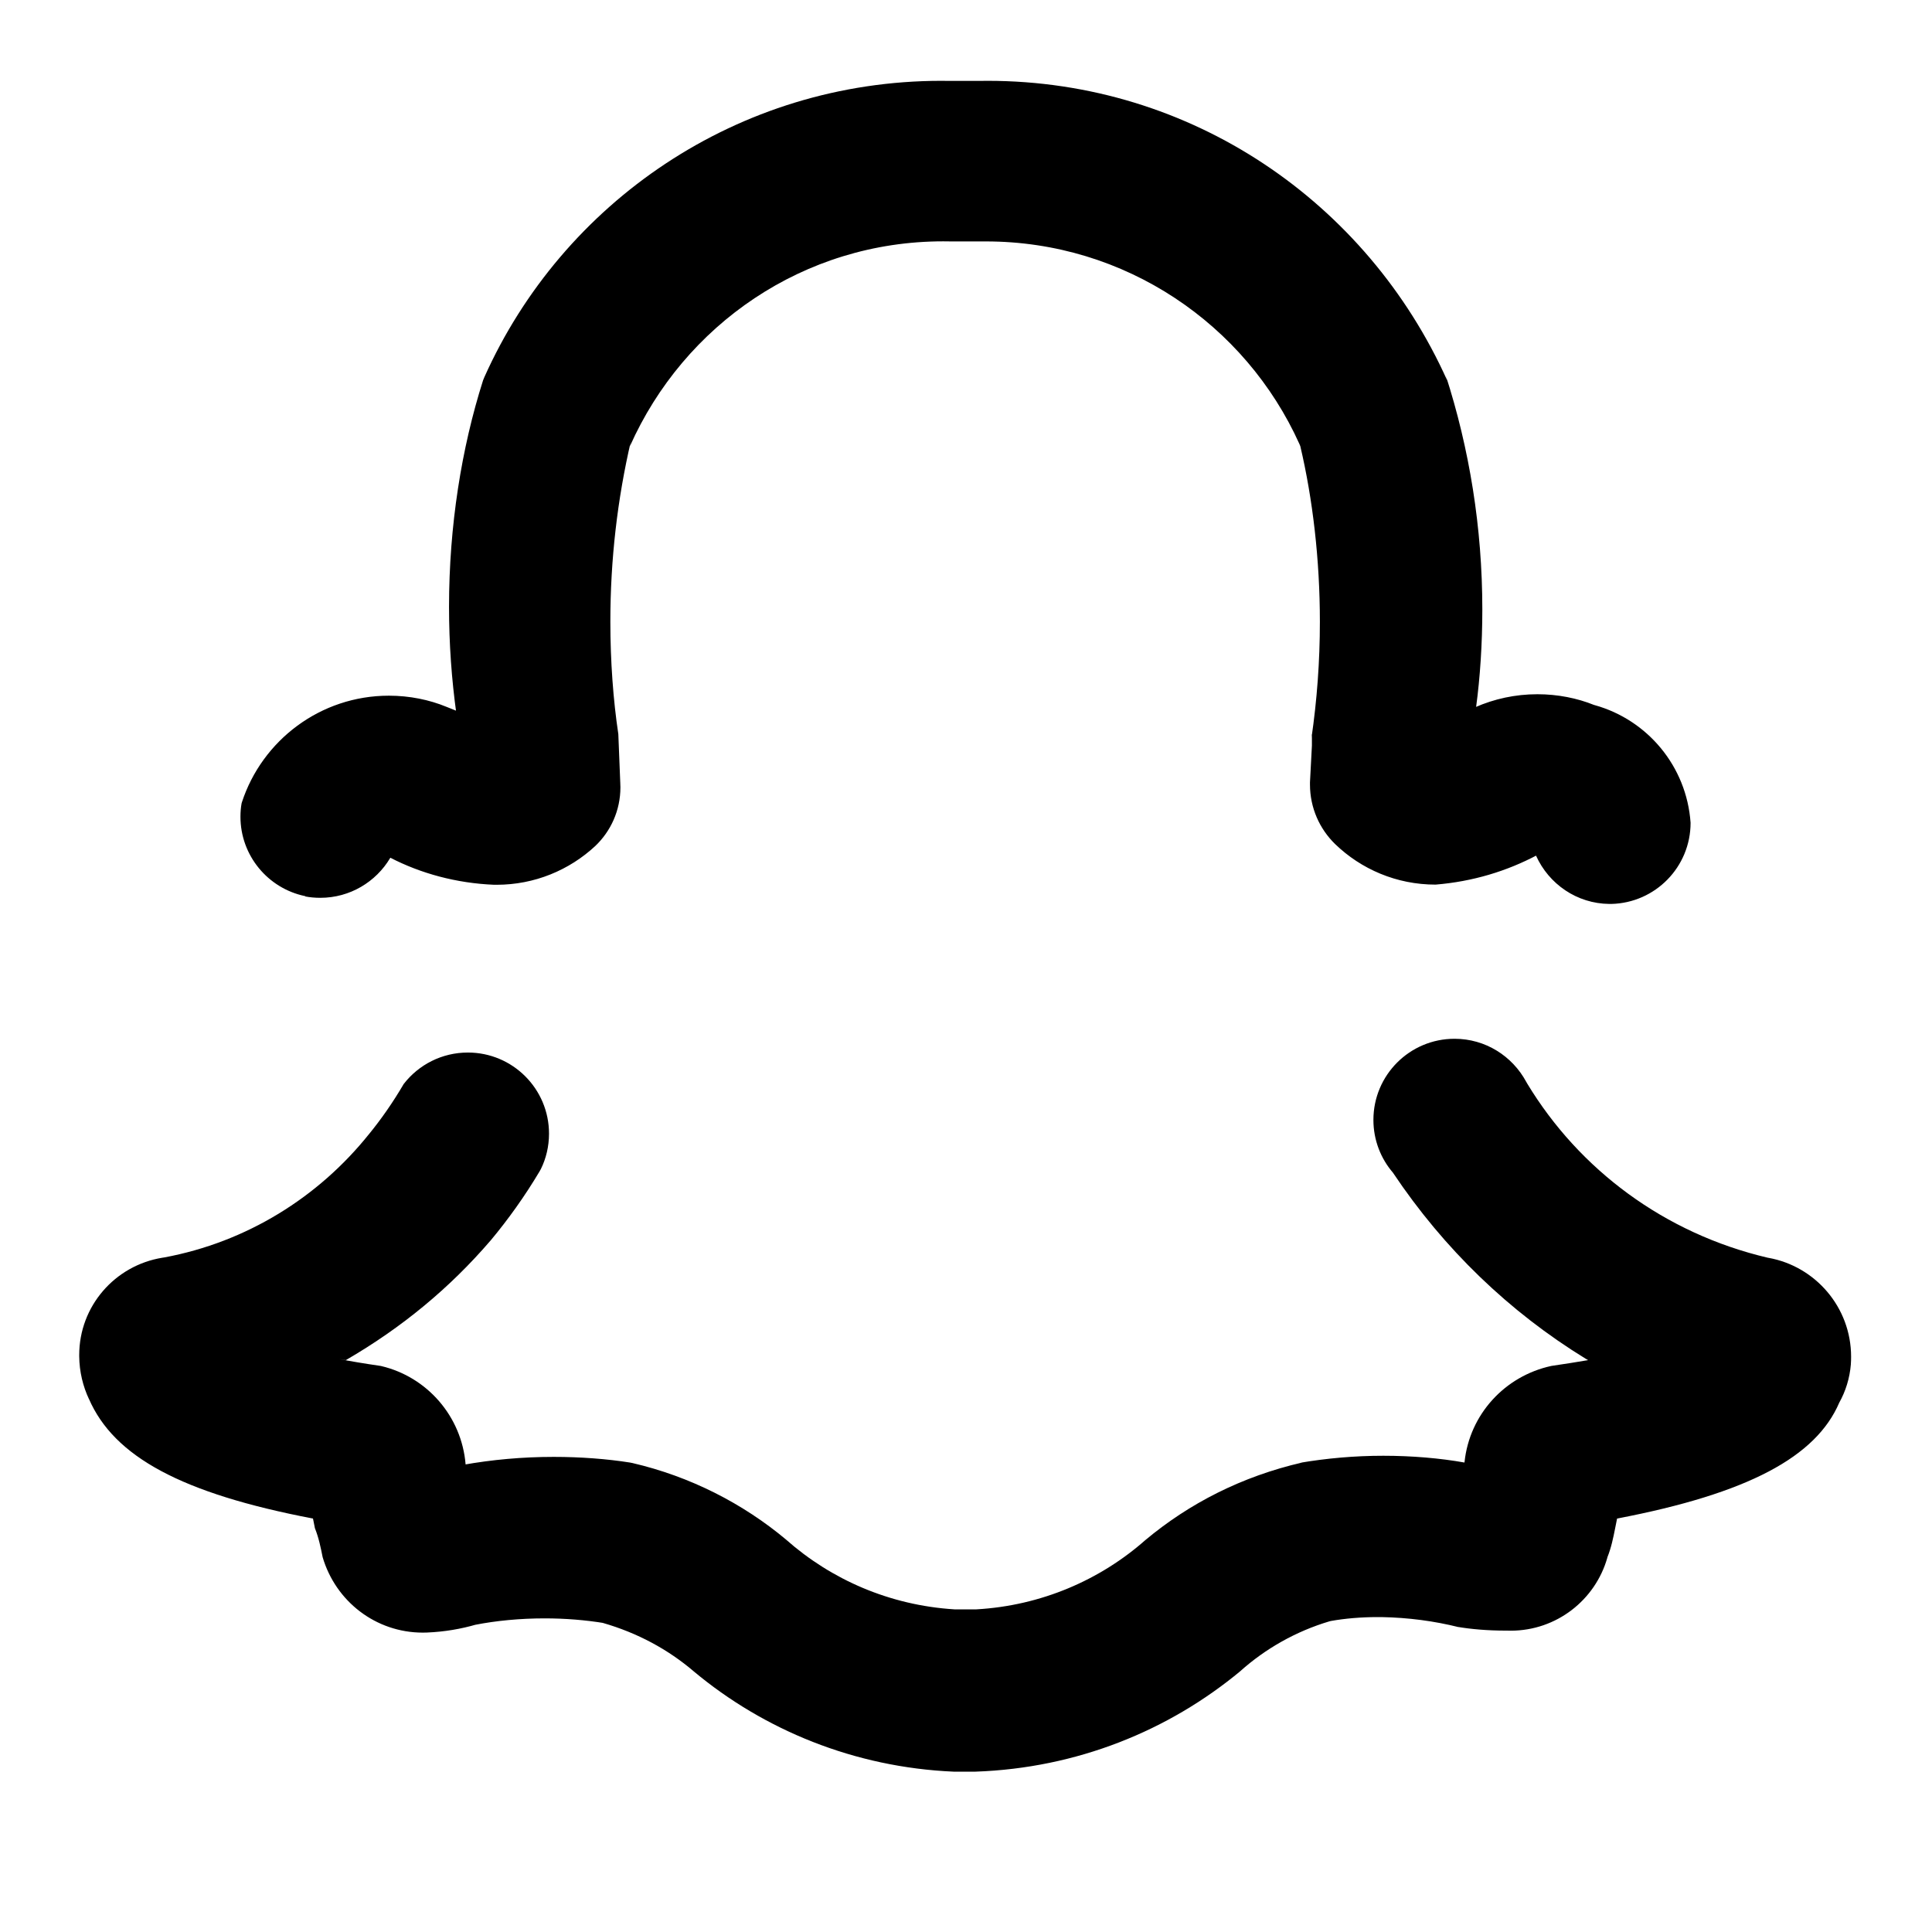 <svg xmlns="http://www.w3.org/2000/svg" width="24" height="24" viewBox="0 0 24 24">
    <path d="M21.96 15.624c-1.283-0.302-2.341-1.094-2.988-2.163l-0.012-0.021c-0.173-0.321-0.507-0.536-0.891-0.536-0.557 0-1.008 0.451-1.008 1.008 0 0.251 0.092 0.481 0.244 0.657l-0.001-0.001c0.634 0.948 1.445 1.728 2.391 2.309l0.033 0.019c-0.144 0.024-0.288 0.048-0.456 0.072-0.579 0.125-1.017 0.603-1.079 1.194l-0.001 0.006c-0.303-0.054-0.652-0.084-1.008-0.084s-0.705 0.031-1.044 0.089l0.036-0.005c-0.75 0.173-1.404 0.508-1.951 0.966l0.007-0.006c-0.564 0.499-1.297 0.818-2.103 0.864l-0.009 0h-0.264c-0.807-0.051-1.53-0.37-2.092-0.867l0.004 0.003c-0.54-0.452-1.194-0.787-1.913-0.954l-0.031-0.006c-0.284-0.045-0.612-0.070-0.946-0.070-0.387 0-0.765 0.034-1.133 0.1l0.039-0.006c-0.049-0.6-0.48-1.088-1.047-1.222l-0.009-0.002c-0.219-0.032-0.366-0.057-0.511-0.085l0.079 0.013c0.698-0.404 1.293-0.899 1.792-1.479l0.008-0.009c0.218-0.261 0.425-0.551 0.607-0.857l0.017-0.031c0.063-0.128 0.1-0.278 0.1-0.437 0-0.557-0.451-1.008-1.008-1.008-0.322 0-0.61 0.151-0.794 0.387l-0.002 0.002c-0.139 0.237-0.282 0.441-0.439 0.633l0.007-0.009c-0.63 0.787-1.522 1.342-2.542 1.532l-0.026 0.004c-0.588 0.096-1.032 0.601-1.032 1.209 0 0.005 0 0.011 0 0.016v-0.001c0.002 0.192 0.046 0.373 0.123 0.536l-0.003-0.008c0.312 0.72 1.152 1.176 2.784 1.488l0.024 0.12c0.048 0.12 0.072 0.24 0.096 0.36 0.161 0.546 0.657 0.937 1.245 0.937 0.018 0 0.036-0 0.053-0.001l-0.003 0c0.217-0.009 0.423-0.044 0.618-0.101l-0.018 0.005c0.259-0.051 0.557-0.080 0.862-0.080 0.255 0 0.505 0.020 0.749 0.060l-0.027-0.004c0.435 0.125 0.813 0.331 1.132 0.603l-0.004-0.003c0.876 0.732 1.999 1.194 3.229 1.248l0.011 0h0.264c1.258-0.044 2.399-0.508 3.297-1.255l-0.009 0.007c0.313-0.28 0.691-0.495 1.107-0.619l0.021-0.005c0.174-0.031 0.374-0.048 0.578-0.048 0.016 0 0.032 0 0.049 0l-0.002-0c0.335 0.006 0.657 0.049 0.965 0.126l-0.029-0.006c0.181 0.031 0.389 0.048 0.602 0.048 0.008 0 0.016-0 0.023-0h-0.001c0.014 0.001 0.030 0.001 0.046 0.001 0.57 0 1.051-0.382 1.2-0.904l0.002-0.009c0.048-0.12 0.072-0.24 0.096-0.36l0.024-0.12c1.632-0.312 2.472-0.768 2.76-1.44 0.078-0.139 0.13-0.302 0.144-0.476l0-0.004c0.002-0.027 0.003-0.058 0.003-0.090 0-0.614-0.444-1.125-1.028-1.229l-0.008-0.001zM3.792 11.136c0.056 0.011 0.121 0.017 0.187 0.017 0.368 0 0.691-0.198 0.867-0.493l0.003-0.005c0.377 0.195 0.82 0.317 1.29 0.336l0.006 0c0.007 0 0.016 0 0.024 0 0.473 0 0.904-0.183 1.225-0.481l-0.001 0.001c0.194-0.184 0.314-0.443 0.314-0.731 0-0.021-0.001-0.043-0.002-0.064l0 0.003-0.024-0.6c-0.063-0.419-0.099-0.903-0.099-1.396 0-0.773 0.088-1.525 0.256-2.247l-0.013 0.067c0.673-1.511 2.162-2.545 3.892-2.545 0.032 0 0.065 0 0.097 0.001l-0.005-0h0.384c0.016-0 0.034-0 0.053-0 1.734 0 3.227 1.033 3.896 2.517l0.011 0.027c0.154 0.655 0.243 1.407 0.243 2.18 0 0.492-0.036 0.976-0.105 1.449l0.006-0.054v0.144l-0.024 0.456c-0 0.008-0 0.018-0 0.028 0 0.29 0.12 0.552 0.312 0.739l0 0c0.323 0.312 0.763 0.504 1.248 0.504h0c0.462-0.038 0.886-0.167 1.266-0.369l-0.018 0.009c0.159 0.353 0.507 0.596 0.911 0.6h0.025c0.546-0.013 0.984-0.459 0.984-1.008 0-0 0-0 0-0v0c-0.049-0.703-0.537-1.279-1.189-1.461l-0.011-0.003c-0.208-0.084-0.45-0.133-0.703-0.133-0.275 0-0.537 0.058-0.773 0.162l0.012-0.005c0.049-0.363 0.077-0.783 0.077-1.209 0-1.017-0.16-1.996-0.456-2.914l0.019 0.067c-0.993-2.21-3.174-3.721-5.709-3.721-0.035 0-0.070 0-0.104 0.001l0.005-0h-0.384c-0.027-0-0.059-0.001-0.091-0.001-2.53 0-4.707 1.512-5.677 3.681l-0.016 0.039c-0.268 0.842-0.423 1.81-0.423 2.815 0 0.455 0.032 0.902 0.093 1.339l-0.006-0.050-0.12-0.048c-0.211-0.087-0.457-0.138-0.714-0.138-0.852 0-1.575 0.556-1.826 1.324l-0.004 0.014c-0.009 0.049-0.014 0.106-0.014 0.165 0 0.485 0.343 0.89 0.799 0.986l0.007 0.001z"></path>
</svg>
